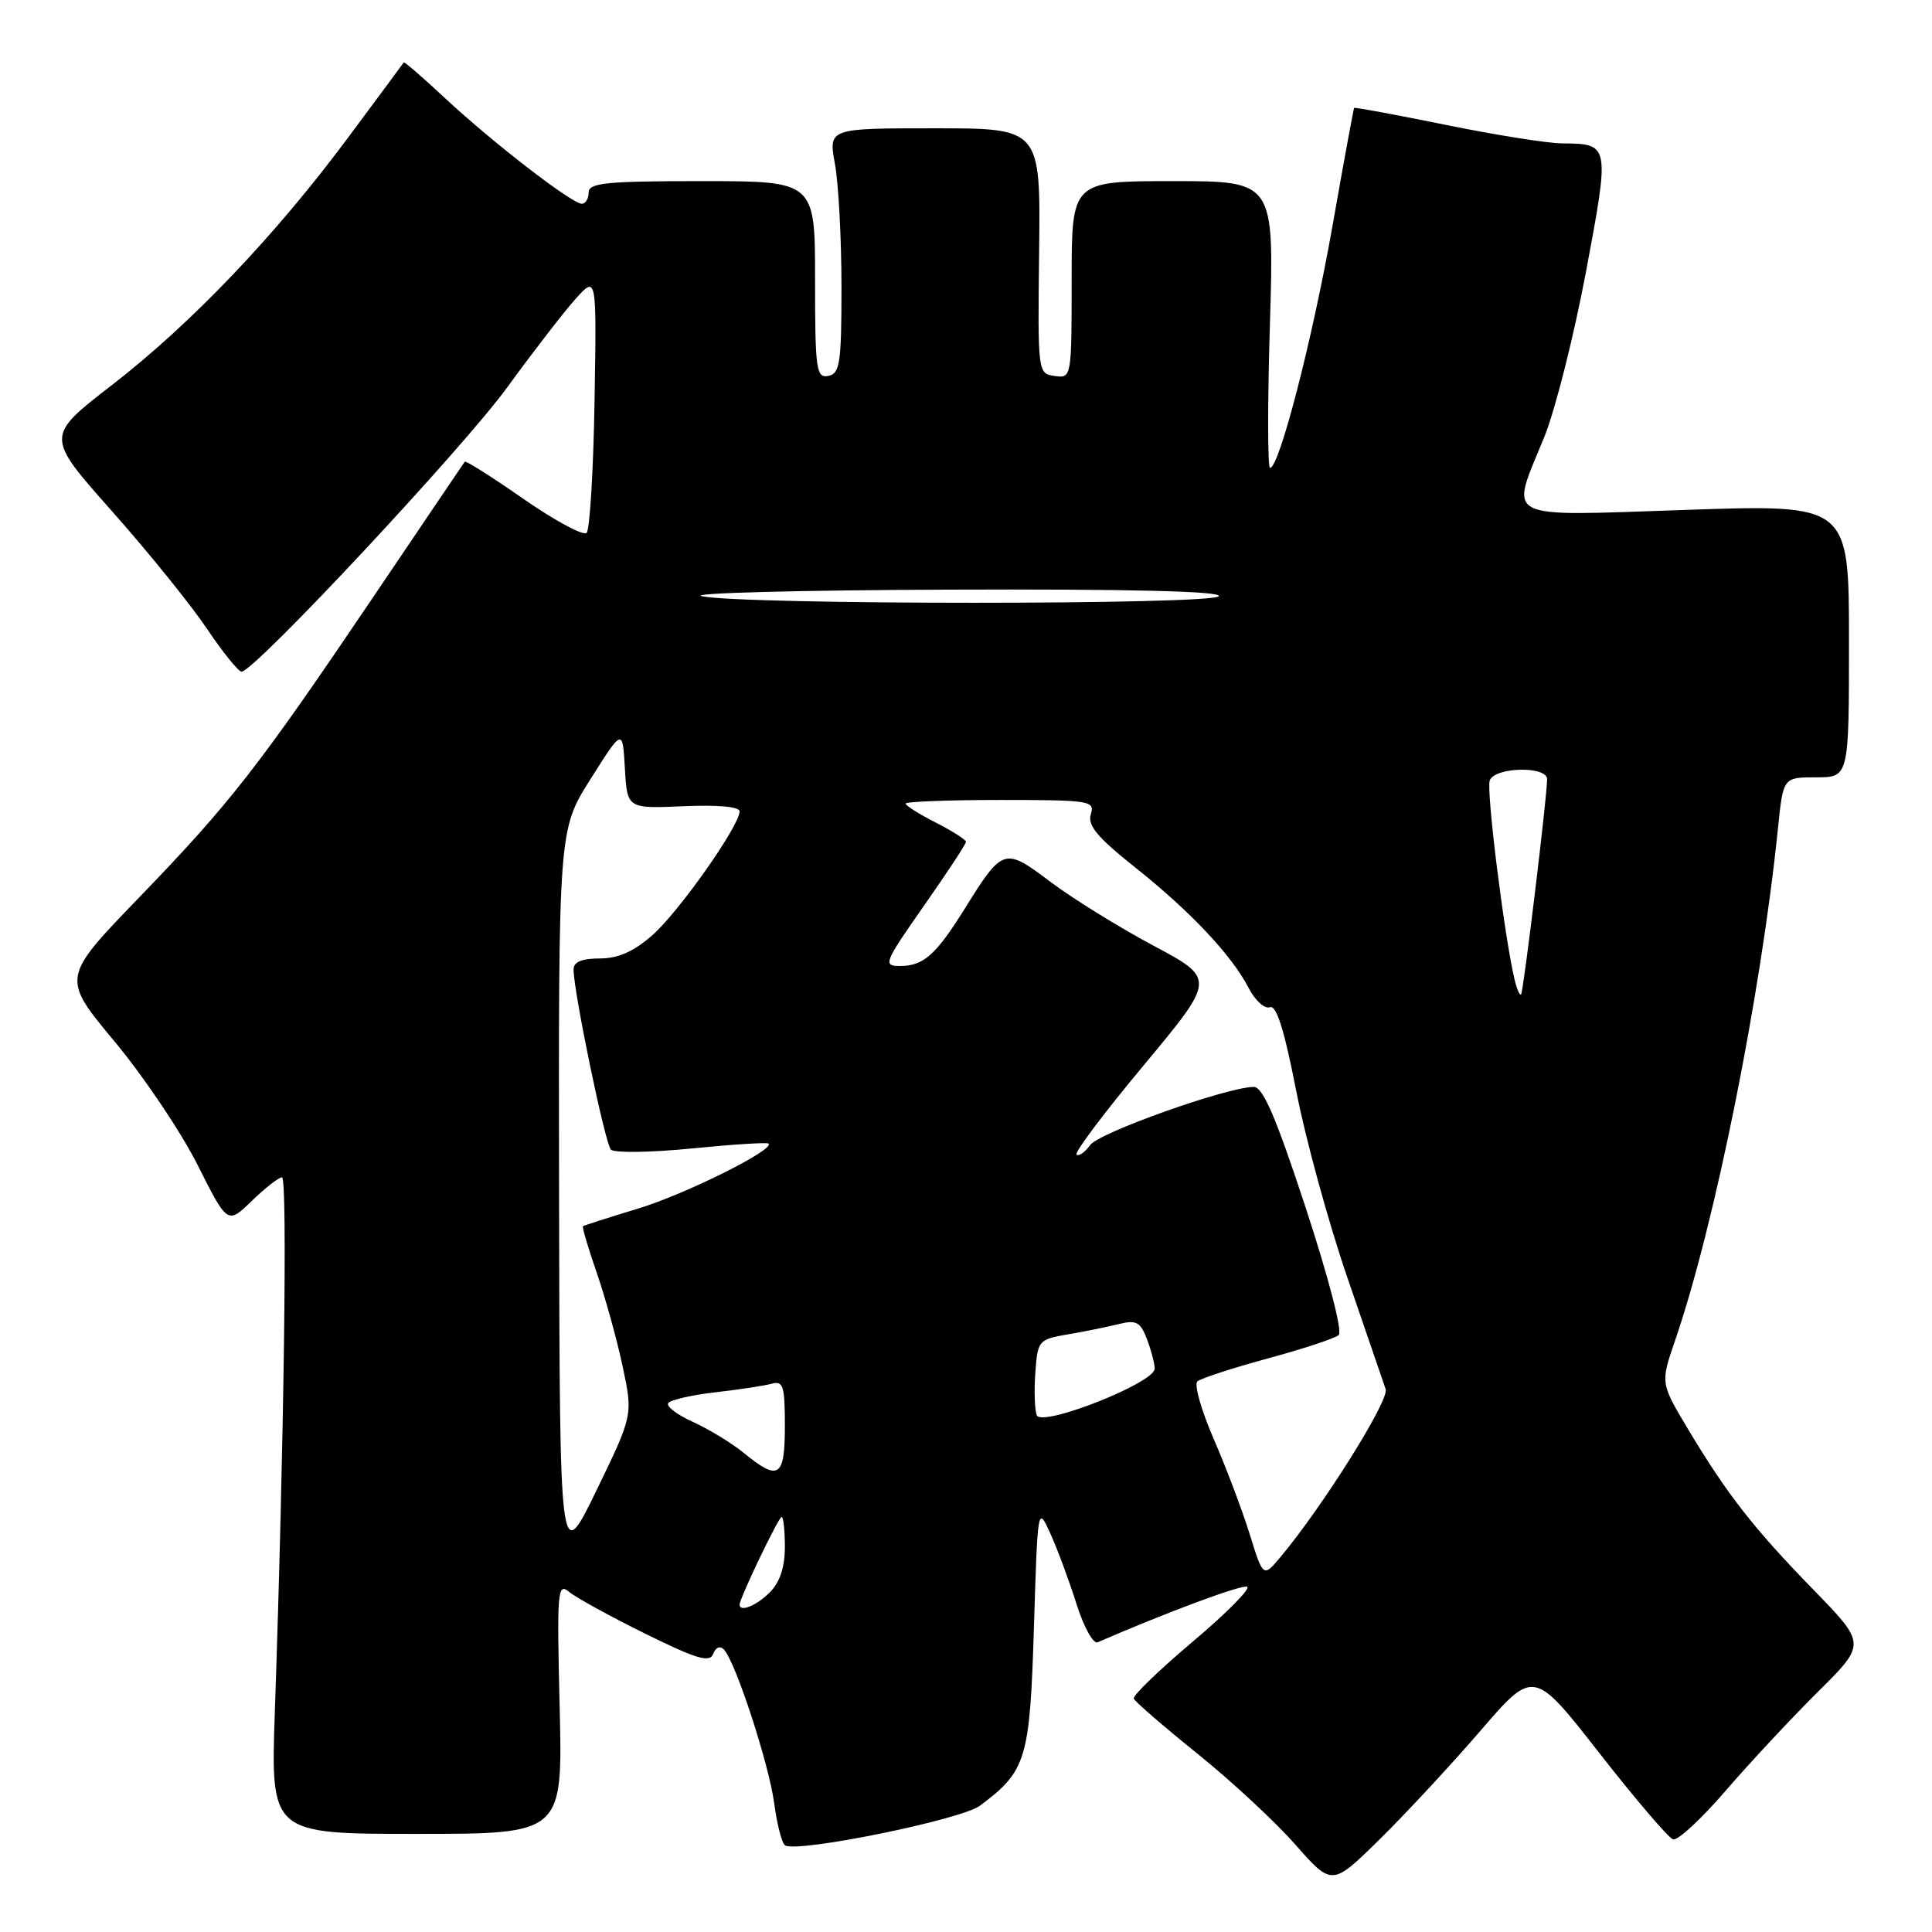 <?xml version="1.0" encoding="UTF-8" standalone="no"?>
<!DOCTYPE svg PUBLIC "-//W3C//DTD SVG 1.1//EN" "http://www.w3.org/Graphics/SVG/1.1/DTD/svg11.dtd" >
<svg xmlns="http://www.w3.org/2000/svg" xmlns:xlink="http://www.w3.org/1999/xlink" version="1.1" viewBox="0 0 256 256">
 <g >
 <path fill="currentColor"
d=" M 196.17 229.33 C 203.22 221.16 203.22 221.16 211.90 232.26 C 216.67 238.37 221.08 243.53 221.69 243.73 C 222.29 243.93 225.42 241.04 228.64 237.30 C 231.87 233.56 237.38 227.65 240.89 224.17 C 247.28 217.83 247.28 217.83 240.31 210.67 C 232.34 202.48 228.87 198.04 223.68 189.38 C 220.02 183.27 220.02 183.27 221.94 177.67 C 227.21 162.37 233.34 131.84 235.59 109.75 C 236.28 103.00 236.28 103.00 240.64 103.00 C 245.00 103.00 245.00 103.00 245.00 84.92 C 245.00 66.83 245.00 66.83 223.50 67.56 C 198.64 68.39 200.06 69.11 204.62 57.92 C 206.06 54.39 208.54 44.56 210.14 36.07 C 213.32 19.09 213.32 19.05 207.00 19.00 C 205.07 18.99 198.12 17.88 191.53 16.54 C 184.95 15.20 179.50 14.19 179.43 14.30 C 179.35 14.41 178.05 21.47 176.55 30.00 C 173.91 44.95 169.51 62.00 168.29 62.00 C 167.96 62.00 167.95 53.45 168.27 43.00 C 168.84 24.00 168.84 24.00 155.42 24.00 C 142.00 24.00 142.00 24.00 142.00 37.07 C 142.00 50.05 141.98 50.14 139.75 49.82 C 137.51 49.50 137.50 49.41 137.69 33.25 C 137.88 17.00 137.88 17.00 123.83 17.00 C 109.77 17.00 109.77 17.00 110.64 21.75 C 111.11 24.36 111.50 31.67 111.50 37.98 C 111.50 48.13 111.30 49.51 109.75 49.81 C 108.16 50.12 108.00 48.99 108.00 37.07 C 108.00 24.00 108.00 24.00 93.00 24.00 C 80.33 24.00 78.00 24.23 78.00 25.50 C 78.00 26.32 77.59 27.00 77.10 27.00 C 75.79 27.00 65.39 18.98 59.06 13.09 C 56.08 10.31 53.57 8.14 53.50 8.27 C 53.42 8.40 50.11 12.87 46.14 18.21 C 36.42 31.29 25.31 42.92 14.77 51.07 C 6.04 57.82 6.04 57.82 14.77 67.66 C 19.58 73.07 25.25 80.09 27.38 83.25 C 29.50 86.41 31.59 89.00 32.01 89.00 C 33.68 89.00 61.31 59.43 67.21 51.33 C 70.67 46.57 74.75 41.29 76.28 39.59 C 79.06 36.50 79.06 36.50 78.78 53.17 C 78.63 62.34 78.15 70.18 77.73 70.61 C 77.30 71.03 73.55 69.01 69.38 66.12 C 65.22 63.22 61.71 61.00 61.58 61.18 C 61.45 61.35 56.03 69.38 49.53 79.00 C 34.23 101.66 30.58 106.35 18.33 119.03 C 8.16 129.57 8.16 129.57 15.18 138.00 C 19.04 142.64 23.98 149.99 26.17 154.34 C 30.15 162.25 30.15 162.25 33.37 159.12 C 35.14 157.41 36.94 156.00 37.37 156.00 C 38.11 156.00 37.63 191.52 36.42 226.75 C 35.86 243.00 35.86 243.00 55.21 243.00 C 74.56 243.00 74.56 243.00 74.16 226.28 C 73.78 210.74 73.87 209.65 75.42 210.94 C 76.34 211.70 80.88 214.19 85.51 216.48 C 92.33 219.84 94.04 220.35 94.50 219.15 C 94.83 218.27 95.42 218.04 95.93 218.58 C 97.48 220.23 101.90 233.77 102.59 238.97 C 102.96 241.76 103.61 244.26 104.03 244.52 C 105.67 245.54 127.36 241.12 129.84 239.27 C 136.00 234.67 136.46 233.17 137.00 215.68 C 137.50 199.50 137.50 199.50 139.20 203.25 C 140.13 205.31 141.68 209.49 142.64 212.53 C 143.60 215.58 144.86 217.86 145.44 217.61 C 154.75 213.58 164.43 209.98 165.24 210.25 C 165.80 210.43 162.59 213.69 158.11 217.47 C 153.62 221.26 150.07 224.68 150.23 225.07 C 150.38 225.47 154.17 228.75 158.65 232.36 C 163.14 235.97 168.99 241.40 171.65 244.43 C 176.50 249.93 176.50 249.93 182.81 243.72 C 186.29 240.30 192.30 233.82 196.17 229.33 Z  M 98.00 212.62 C 98.00 211.79 103.17 201.00 103.57 201.00 C 103.81 201.00 104.00 202.80 104.00 205.00 C 104.00 207.67 103.33 209.67 102.00 211.00 C 100.23 212.77 98.00 213.67 98.00 212.62 Z  M 165.59 203.28 C 164.60 200.10 162.45 194.41 160.81 190.64 C 159.17 186.86 158.20 183.44 158.66 183.04 C 159.12 182.64 163.32 181.27 168.00 180.00 C 172.68 178.73 176.90 177.34 177.39 176.90 C 177.91 176.45 176.02 169.21 173.02 160.06 C 169.07 148.03 167.34 144.00 166.12 144.02 C 162.56 144.06 145.67 150.06 144.46 151.72 C 143.75 152.70 142.93 153.26 142.65 152.98 C 142.36 152.69 146.39 147.34 151.61 141.08 C 161.08 129.70 161.08 129.70 152.79 125.28 C 148.23 122.84 142.11 119.05 139.19 116.85 C 133.09 112.25 132.88 112.31 127.88 120.33 C 124.00 126.56 122.37 128.00 119.23 128.00 C 116.97 128.00 117.15 127.55 122.42 120.03 C 125.49 115.65 128.00 111.83 128.00 111.55 C 128.00 111.27 126.20 110.12 124.00 109.00 C 121.80 107.88 120.00 106.74 120.00 106.48 C 120.00 106.22 125.66 106.00 132.57 106.00 C 144.43 106.00 145.10 106.11 144.54 107.89 C 144.07 109.34 145.40 110.95 150.33 114.87 C 157.71 120.73 163.21 126.57 165.45 130.91 C 166.31 132.57 167.57 133.72 168.26 133.46 C 169.13 133.13 170.17 136.43 171.75 144.52 C 172.98 150.87 176.03 162.00 178.53 169.28 C 181.03 176.55 183.32 183.21 183.61 184.08 C 184.10 185.54 175.35 199.51 169.70 206.28 C 167.38 209.05 167.38 209.05 165.59 203.28 Z  M 74.08 158.73 C 74.00 109.95 74.00 109.95 78.25 103.23 C 82.50 96.50 82.50 96.50 82.80 101.83 C 83.11 107.15 83.11 107.15 90.56 106.83 C 95.11 106.63 98.00 106.89 98.00 107.51 C 98.00 109.41 89.95 120.84 86.44 123.92 C 83.96 126.09 81.91 127.00 79.47 127.00 C 77.11 127.00 76.00 127.46 76.00 128.45 C 76.00 131.40 80.17 151.53 80.95 152.33 C 81.39 152.78 86.20 152.72 91.63 152.18 C 97.06 151.64 101.65 151.35 101.84 151.53 C 102.69 152.33 90.83 158.24 84.50 160.16 C 80.65 161.33 77.39 162.37 77.25 162.48 C 77.11 162.58 77.92 165.33 79.05 168.59 C 80.18 171.84 81.73 177.43 82.49 181.00 C 83.88 187.50 83.88 187.50 79.03 197.50 C 74.17 207.50 74.17 207.50 74.08 158.73 Z  M 98.58 192.54 C 96.97 191.22 93.94 189.38 91.85 188.43 C 89.76 187.49 88.27 186.37 88.54 185.93 C 88.81 185.50 91.61 184.85 94.77 184.49 C 97.92 184.13 101.29 183.62 102.25 183.35 C 103.78 182.93 104.00 183.64 104.00 188.93 C 104.00 195.78 103.19 196.31 98.58 192.54 Z  M 137.37 187.52 C 137.10 186.81 137.01 184.26 137.19 181.86 C 137.49 177.63 137.61 177.48 141.50 176.81 C 143.70 176.44 146.73 175.82 148.23 175.45 C 150.57 174.87 151.11 175.16 151.98 177.45 C 152.54 178.93 153.00 180.68 153.00 181.36 C 153.00 183.24 138.00 189.16 137.37 187.52 Z  M 200.69 129.80 C 199.34 124.14 196.91 104.68 197.40 103.41 C 198.08 101.62 205.00 101.47 205.00 103.25 C 205.00 105.55 201.86 131.47 201.55 131.78 C 201.38 131.95 200.99 131.06 200.69 129.80 Z  M 93.00 79.00 C 91.08 78.59 105.84 78.20 125.81 78.13 C 149.79 78.04 161.91 78.34 161.50 79.00 C 160.78 80.16 98.53 80.16 93.00 79.00 Z "/>
</g>
</svg>